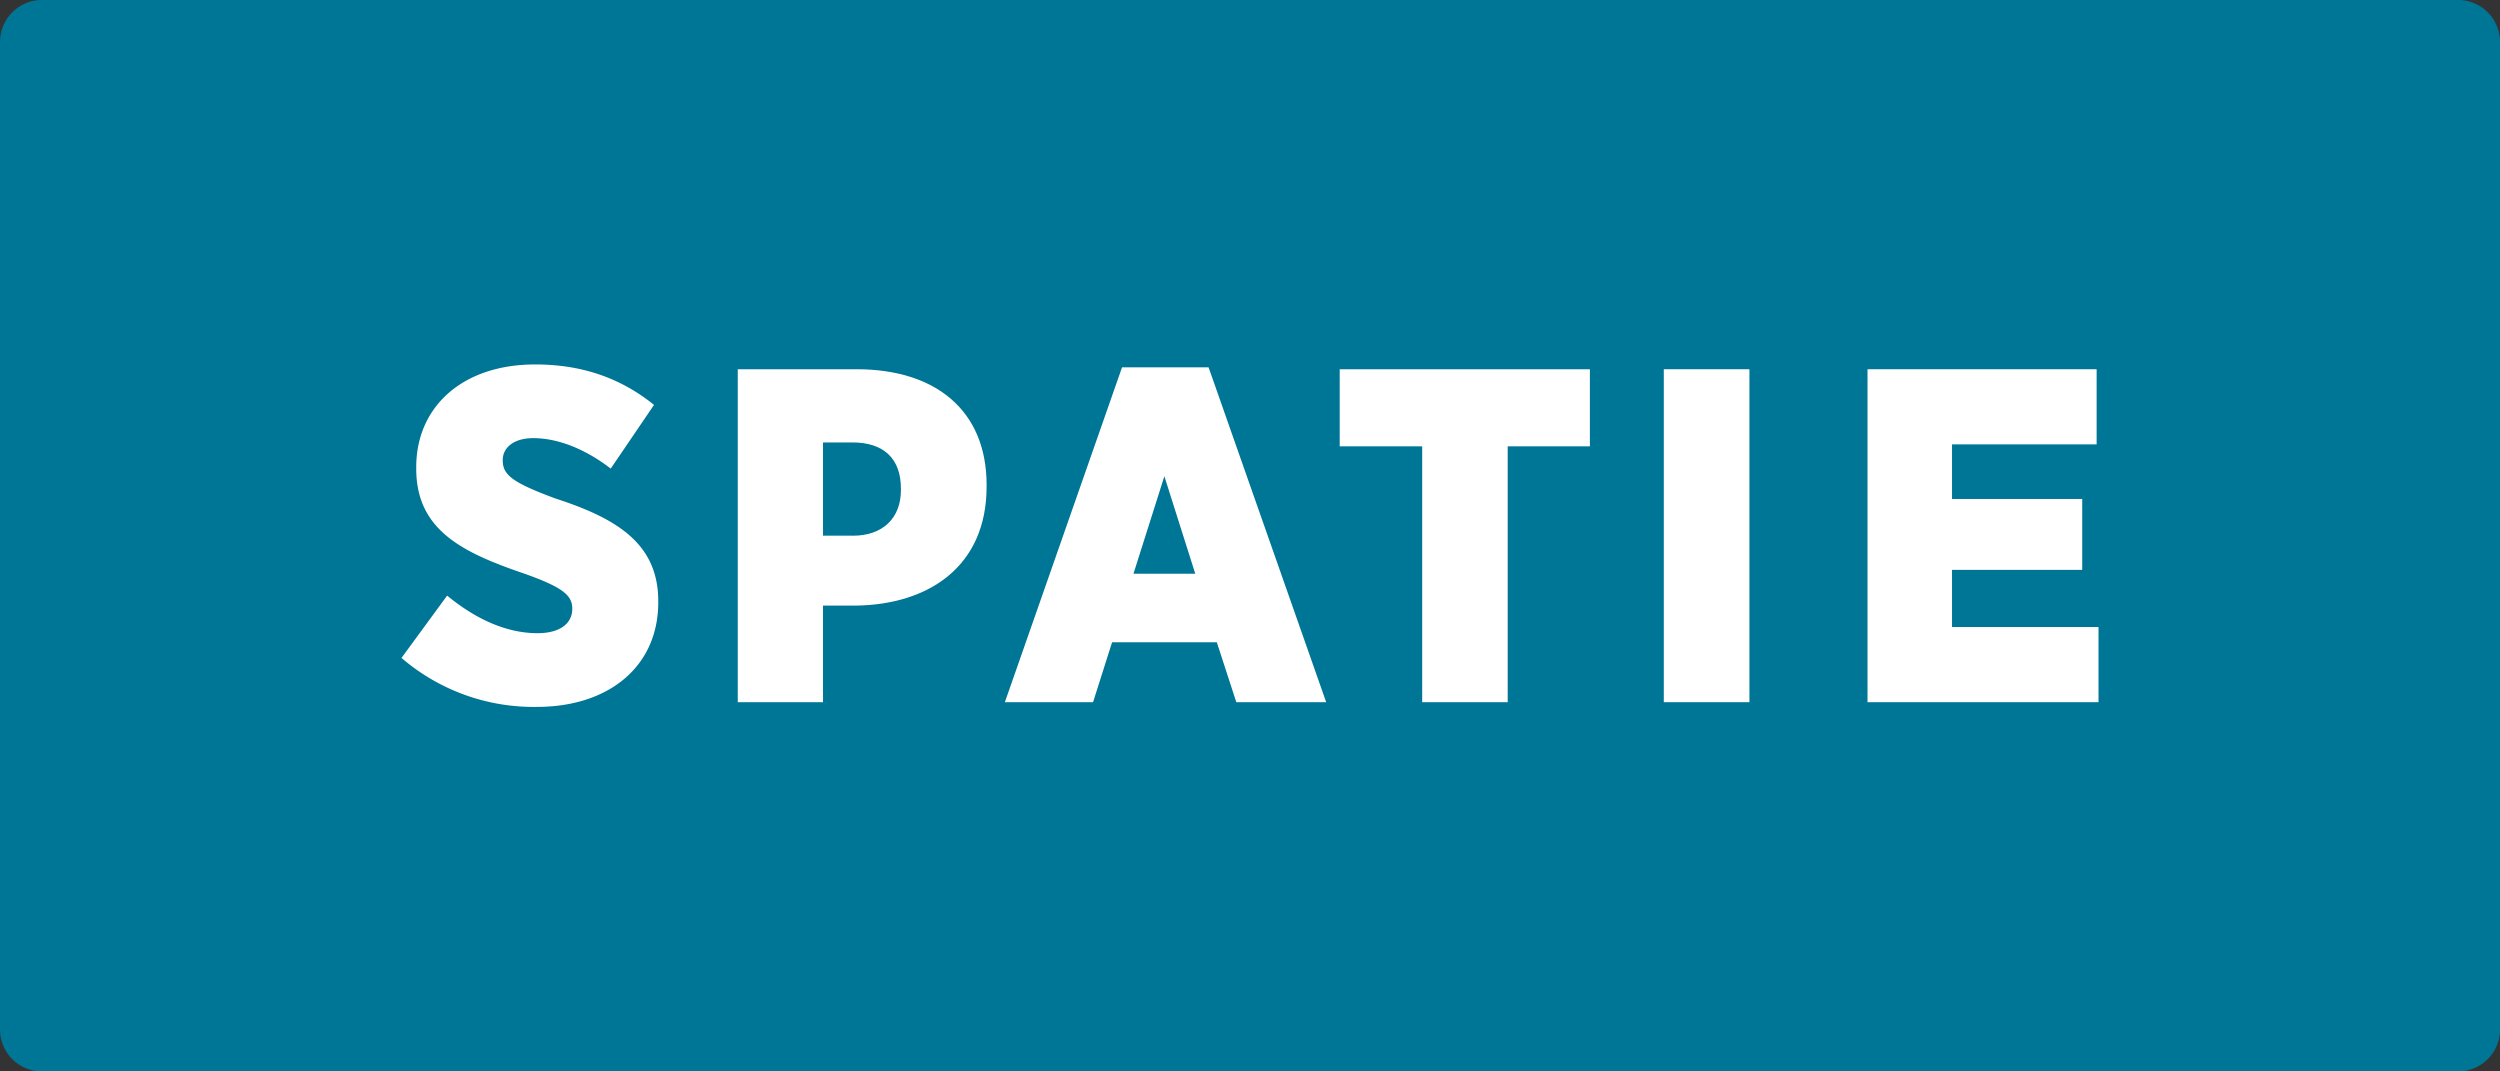 <svg id="spatie" class="spatie" xmlns="http://www.w3.org/2000/svg" viewBox="0 0 595.28 255.12">
    <rect x="0" y="0" width="595.28" height="255.12" fill="#333333" stroke="none"/>
    <title>masterix21</title>
    <style type="text/css">
        .spatie_back {
        fill: #007696;
        }

        .spatie_front {
        fill: #FFFFFF;
        }
    </style>
    <path d="M0,9.77A10,10,0,0,1,10.26,0H585a10,10,0,0,1,10.28,9.77V245.36A10,10,0,0,1,585,255.12H10.26A10,10,0,0,1,0,245.36V9.77Z"
          transform="translate(0)" class="spatie_back"/>
    <path d="M95.6,156.66l10.87-14.84c6.46,5.32,13.82,8.95,21.52,8.95,5.44,0,8.27-2.38,8.27-5.78v-0.11c0-3.17-2.38-5.1-11.67-8.38-14.95-5.1-25.48-10.53-25.48-24.92v-0.34c0-14.38,11-24.46,28.31-24.46,10.65,0,20,2.94,28.31,9.63l-10.31,15.17c-5.44-4.19-12-7.25-18.46-7.25-4.64,0-7.25,2.27-7.25,5.21v0.11c0,3.51,2.49,5.32,12.57,9.06,15.06,4.87,24.46,11,24.46,24.46v0.23c0,15.4-11.89,24.92-28.88,24.92A48.26,48.26,0,0,1,95.6,156.66Z"
          transform="translate(0)" class="spatie_front"/>
    <path d="M175.67,87.92H204c18.69,0,30.92,9.74,30.92,27.52v0.45c0,19-13.82,28.09-31.14,28.31h-7.81v23H175.67V87.92Zm27.41,39.64c7.13,0,11.44-4.19,11.44-10.87v-0.34c0-7.25-4.19-11-11.55-11h-7v22.2h7.13Z"
          transform="translate(0)" class="spatie_front"/>
    <path d="M267.17,87.47h20.61l28,79.73h-21.4l-4.64-14.27H264.8l-4.53,14.27h-21Zm17.44,49.15-7.36-23.22-7.36,23.22h14.72Z"
          transform="translate(0)" class="spatie_front"/>
    <path d="M338.64,106.27H319V87.92h59.57v18.35H359V167.2H338.64V106.27Z" transform="translate(0)" class="spatie_front"/>
    <path d="M396.17,87.92h20.39V167.2H396.17V87.92Z" transform="translate(0)" class="spatie_front"/>
    <path d="M444.64,87.92h54.59v17.89H464.8v13h31v16.88h-31V149.3h34.88V167.2h-55V87.92Z" transform="translate(0)"
          class="spatie_front"/>
</svg>
